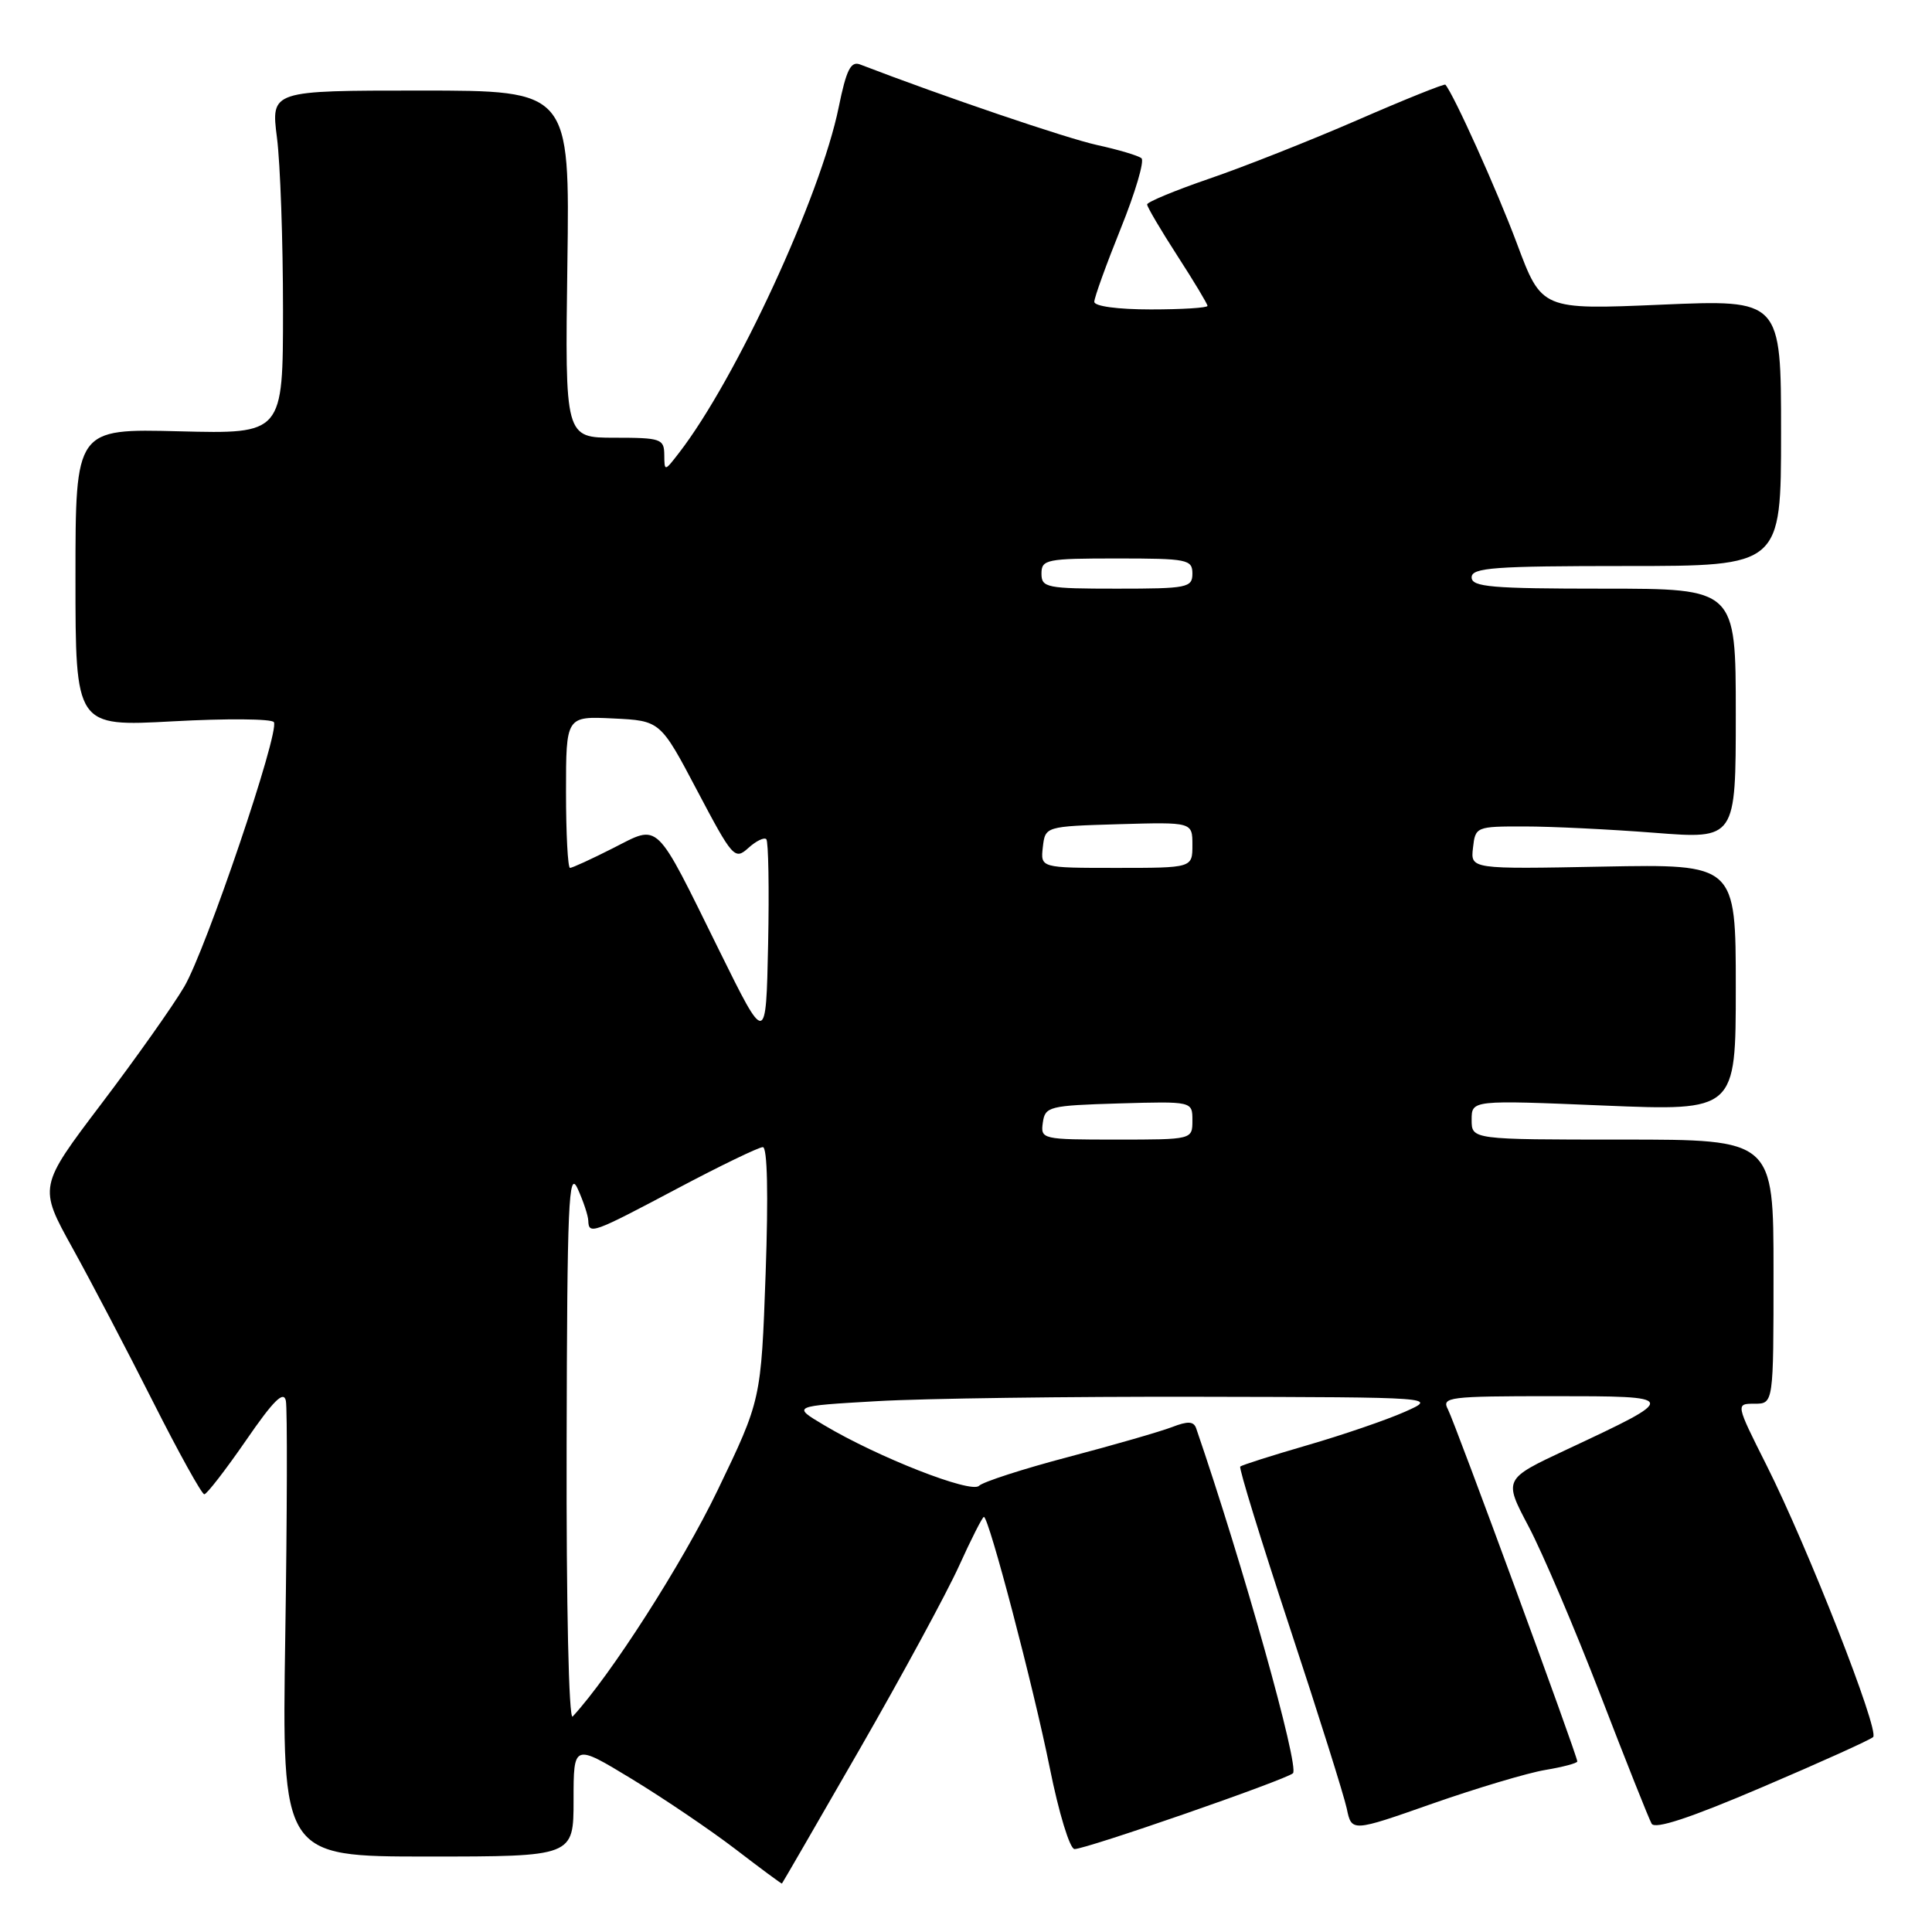 <?xml version="1.0" encoding="UTF-8" standalone="no"?>
<!DOCTYPE svg PUBLIC "-//W3C//DTD SVG 1.1//EN" "http://www.w3.org/Graphics/SVG/1.1/DTD/svg11.dtd" >
<svg xmlns="http://www.w3.org/2000/svg" xmlns:xlink="http://www.w3.org/1999/xlink" version="1.1" viewBox="0 0 256 256">
 <g >
 <path fill="currentColor"
d=" M 113.92 231.76 C 119.53 222.00 125.45 211.08 127.07 207.51 C 128.69 203.93 130.18 201.00 130.37 201.00 C 131.03 201.00 136.93 223.49 139.10 234.25 C 140.29 240.20 141.76 245.01 142.38 245.01 C 143.89 245.03 170.28 235.87 171.32 234.97 C 172.23 234.19 164.65 207.16 158.50 189.26 C 158.17 188.32 157.40 188.28 155.29 189.10 C 153.75 189.69 147.59 191.47 141.59 193.05 C 135.58 194.63 130.24 196.36 129.72 196.88 C 128.67 197.93 116.32 193.09 109.18 188.83 C 104.94 186.31 104.94 186.31 116.22 185.66 C 122.42 185.30 141.68 185.04 159.00 185.08 C 190.50 185.14 190.50 185.14 186.13 187.08 C 183.72 188.15 177.91 190.14 173.22 191.50 C 168.54 192.86 164.54 194.13 164.34 194.33 C 164.14 194.53 167.09 204.09 170.88 215.59 C 174.68 227.09 178.08 237.91 178.45 239.63 C 179.10 242.75 179.10 242.75 189.80 238.99 C 195.69 236.93 202.41 234.92 204.75 234.53 C 207.09 234.14 209.00 233.63 209.00 233.40 C 209.00 232.62 192.79 188.52 191.86 186.75 C 190.99 185.12 191.95 185.00 205.69 185.00 C 222.62 185.00 222.63 185.03 207.58 192.08 C 199.23 195.99 199.23 195.99 202.54 202.25 C 204.36 205.69 208.63 215.70 212.03 224.50 C 215.42 233.30 218.49 241.02 218.85 241.65 C 219.29 242.43 223.96 240.89 233.50 236.81 C 241.20 233.53 247.81 230.54 248.20 230.17 C 249.07 229.33 239.54 205.02 234.07 194.14 C 229.98 186.00 229.98 186.00 232.49 186.00 C 235.00 186.00 235.00 186.00 235.00 168.50 C 235.00 151.00 235.00 151.00 215.00 151.00 C 195.00 151.00 195.00 151.00 195.00 148.38 C 195.00 145.76 195.00 145.76 212.50 146.49 C 230.00 147.21 230.00 147.21 230.00 130.86 C 230.00 114.50 230.00 114.50 212.43 114.83 C 194.85 115.17 194.85 115.17 195.18 112.33 C 195.49 109.55 195.60 109.50 202.00 109.51 C 205.57 109.51 213.34 109.89 219.25 110.35 C 230.00 111.19 230.00 111.19 230.00 94.60 C 230.00 78.00 230.00 78.00 212.50 78.00 C 197.61 78.00 195.00 77.78 195.00 76.50 C 195.00 75.22 197.94 75.00 215.50 75.00 C 236.00 75.00 236.00 75.00 236.00 57.35 C 236.00 39.69 236.00 39.69 220.14 40.37 C 204.28 41.05 204.28 41.05 201.00 32.27 C 198.35 25.18 192.63 12.50 191.52 11.22 C 191.39 11.07 186.15 13.17 179.89 15.90 C 173.63 18.62 164.79 22.12 160.25 23.67 C 155.71 25.23 152.00 26.77 152.00 27.09 C 152.00 27.42 153.80 30.47 156.00 33.88 C 158.20 37.28 160.00 40.28 160.00 40.53 C 160.00 40.79 156.62 41.00 152.50 41.00 C 148.10 41.00 145.00 40.58 145.00 39.99 C 145.00 39.43 146.58 35.06 148.50 30.29 C 150.43 25.51 151.67 21.32 151.25 20.97 C 150.84 20.62 148.18 19.83 145.34 19.21 C 141.27 18.31 125.15 12.84 113.96 8.54 C 112.73 8.07 112.14 9.26 111.13 14.22 C 108.74 25.97 97.53 50.23 89.98 60.00 C 88.05 62.50 88.04 62.50 88.02 60.25 C 88.00 58.15 87.57 58.00 81.43 58.00 C 74.86 58.00 74.86 58.00 75.18 35.00 C 75.50 12.00 75.50 12.00 55.70 12.00 C 35.90 12.00 35.90 12.00 36.70 18.25 C 37.14 21.69 37.50 31.93 37.50 41.00 C 37.50 57.50 37.50 57.50 23.75 57.15 C 10.00 56.80 10.00 56.80 10.00 76.54 C 10.00 96.28 10.00 96.28 22.90 95.58 C 30.00 95.19 36.03 95.24 36.29 95.69 C 37.08 96.99 27.32 125.77 24.42 130.73 C 22.96 133.22 18.02 140.21 13.44 146.25 C 5.11 157.25 5.11 157.25 9.61 165.38 C 12.08 169.84 16.88 179.01 20.28 185.75 C 23.68 192.49 26.74 198.00 27.07 198.00 C 27.40 198.00 29.88 194.79 32.59 190.87 C 36.24 185.56 37.60 184.22 37.88 185.62 C 38.08 186.65 38.05 200.66 37.80 216.75 C 37.35 246.00 37.35 246.00 56.68 246.00 C 76.00 246.00 76.00 246.00 76.00 238.52 C 76.00 231.04 76.00 231.04 83.71 235.72 C 87.95 238.30 94.14 242.49 97.46 245.03 C 100.78 247.58 103.55 249.63 103.61 249.58 C 103.67 249.54 108.31 241.51 113.92 231.76 Z  M 75.08 191.45 C 75.15 159.28 75.34 154.89 76.54 157.50 C 77.29 159.15 77.93 161.06 77.95 161.75 C 78.02 163.62 78.47 163.46 89.72 157.50 C 95.43 154.47 100.55 152.00 101.08 152.00 C 101.68 152.00 101.82 158.23 101.45 168.75 C 100.85 185.50 100.85 185.50 95.07 197.50 C 90.41 207.17 80.91 222.00 75.88 227.45 C 75.37 228.00 75.03 212.65 75.08 191.45 Z  M 138.18 148.75 C 138.48 146.62 139.00 146.49 148.25 146.21 C 158.00 145.93 158.00 145.93 158.00 148.46 C 158.00 151.00 158.00 151.00 147.93 151.00 C 138.06 151.00 137.87 150.96 138.18 148.75 Z  M 95.33 126.00 C 86.66 108.43 87.48 109.22 81.22 112.39 C 78.38 113.83 75.83 115.00 75.53 115.00 C 75.24 115.00 75.00 110.48 75.00 104.95 C 75.00 94.90 75.00 94.90 81.25 95.20 C 87.50 95.50 87.50 95.50 92.39 104.78 C 97.08 113.67 97.36 113.98 99.15 112.37 C 100.17 111.44 101.25 110.91 101.54 111.20 C 101.82 111.49 101.93 117.75 101.78 125.11 C 101.50 138.50 101.50 138.50 95.33 126.00 Z  M 138.18 112.25 C 138.50 109.50 138.50 109.50 148.25 109.21 C 158.00 108.93 158.00 108.93 158.00 111.96 C 158.00 115.00 158.00 115.00 147.93 115.00 C 137.87 115.00 137.87 115.00 138.18 112.25 Z  M 138.00 76.00 C 138.00 74.13 138.67 74.00 148.00 74.00 C 157.33 74.00 158.00 74.13 158.00 76.00 C 158.00 77.87 157.33 78.00 148.00 78.00 C 138.67 78.00 138.00 77.87 138.00 76.00 Z "/>
</g>
</svg>